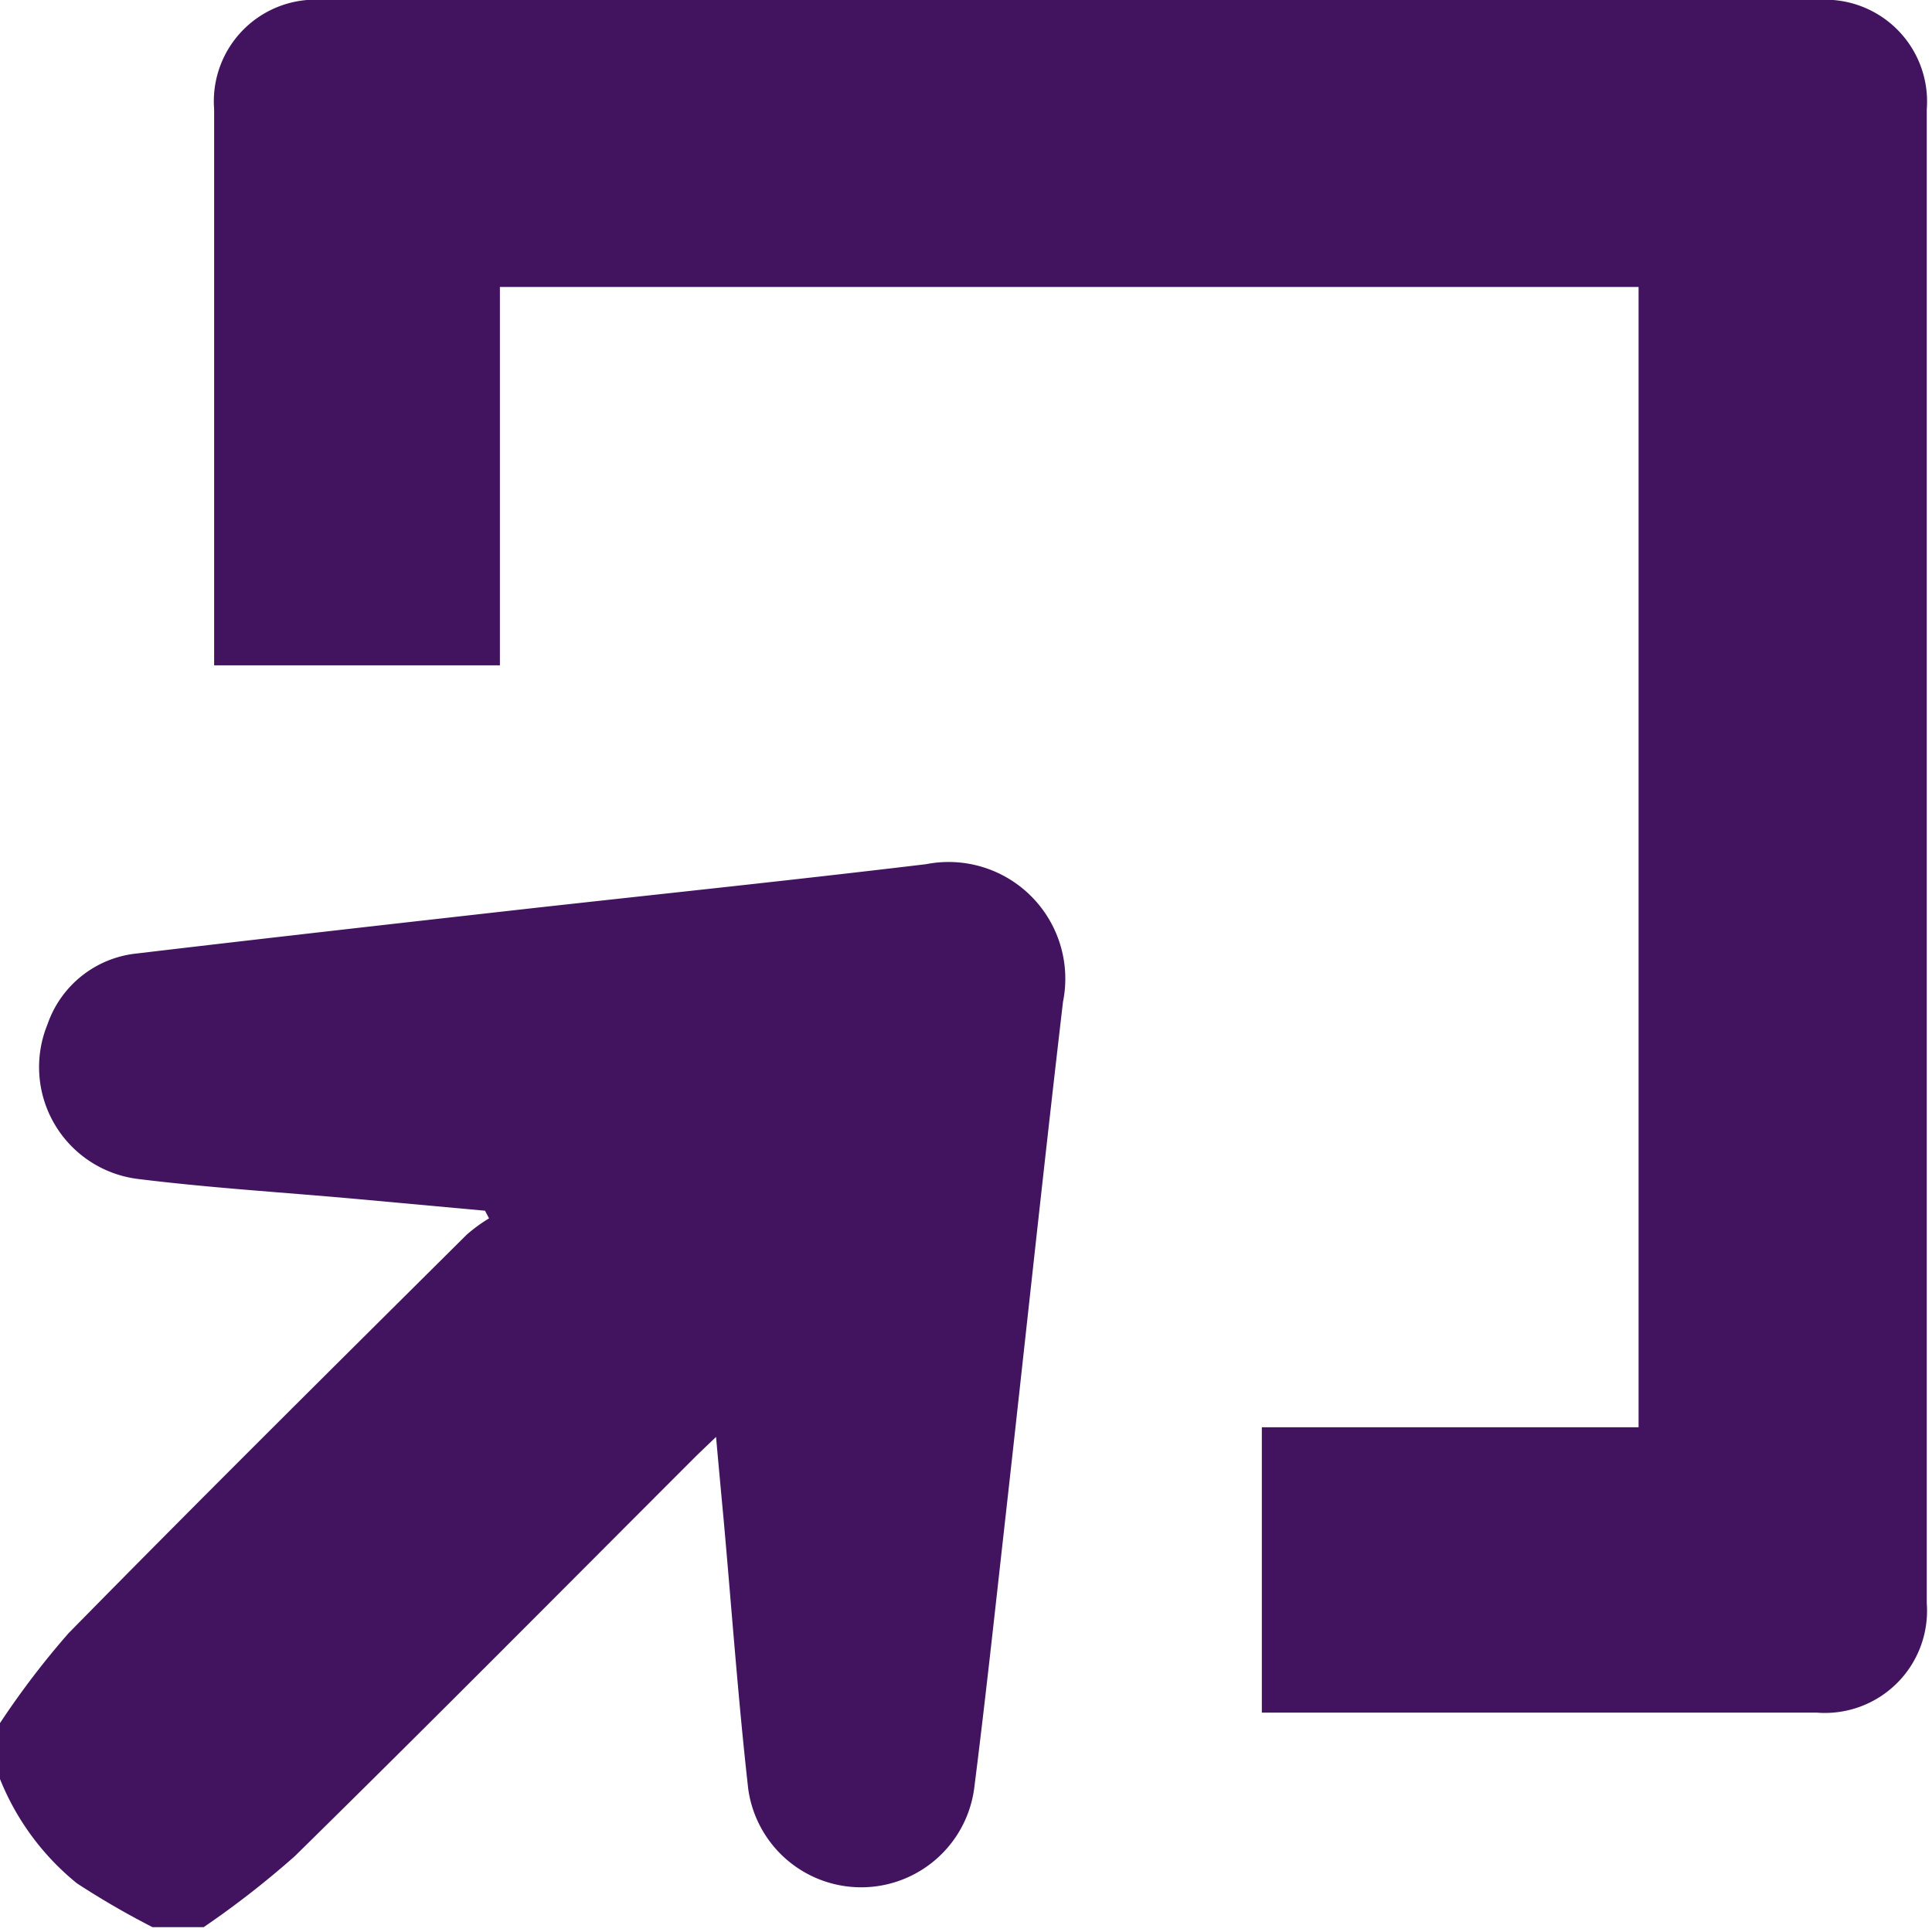 <svg xmlns="http://www.w3.org/2000/svg" xmlns:xlink="http://www.w3.org/1999/xlink" width="48" height="48" viewBox="0 0 48 48"><defs><clipPath id="b"><rect width="48" height="48"/></clipPath></defs><g id="a" clip-path="url(#b)"><path d="M0,42.81a20.8,20.8,0,0,1,1.7-2.23c3.27-3.33,6.58-6.61,9.89-9.9a3.837,3.837,0,0,1,.56-.41l-.1-.19-3.28-.3c-1.79-.16-3.58-.27-5.35-.49a2.8,2.8,0,0,1-2.24-3.84,2.629,2.629,0,0,1,2.21-1.76c3.29-.39,6.58-.76,9.87-1.13,3.25-.36,6.5-.7,9.75-1.09a2.9,2.9,0,0,1,3.4,3.42c-.51,4.36-.97,8.72-1.46,13.08-.24,2.14-.47,4.28-.74,6.41a2.833,2.833,0,0,1-5.62.07c-.25-2.22-.41-4.45-.61-6.68-.06-.64-.12-1.29-.19-2.07-.25.24-.41.39-.56.54-3.3,3.3-6.58,6.61-9.91,9.88a22.784,22.784,0,0,1-2.26,1.76H3.79a20.461,20.461,0,0,1-1.88-1.09A6.4,6.4,0,0,1,0,44.2Z" fill="#42145f"/><path d="M12.42,7.13v9.4H5.32V2.71A2.526,2.526,0,0,1,8.05,0h37.1a2.531,2.531,0,0,1,2.72,2.72V39.83a2.539,2.539,0,0,1-2.73,2.72H31.35V35.46h9.36V7.13Z" fill="#42145f"/></g></svg>